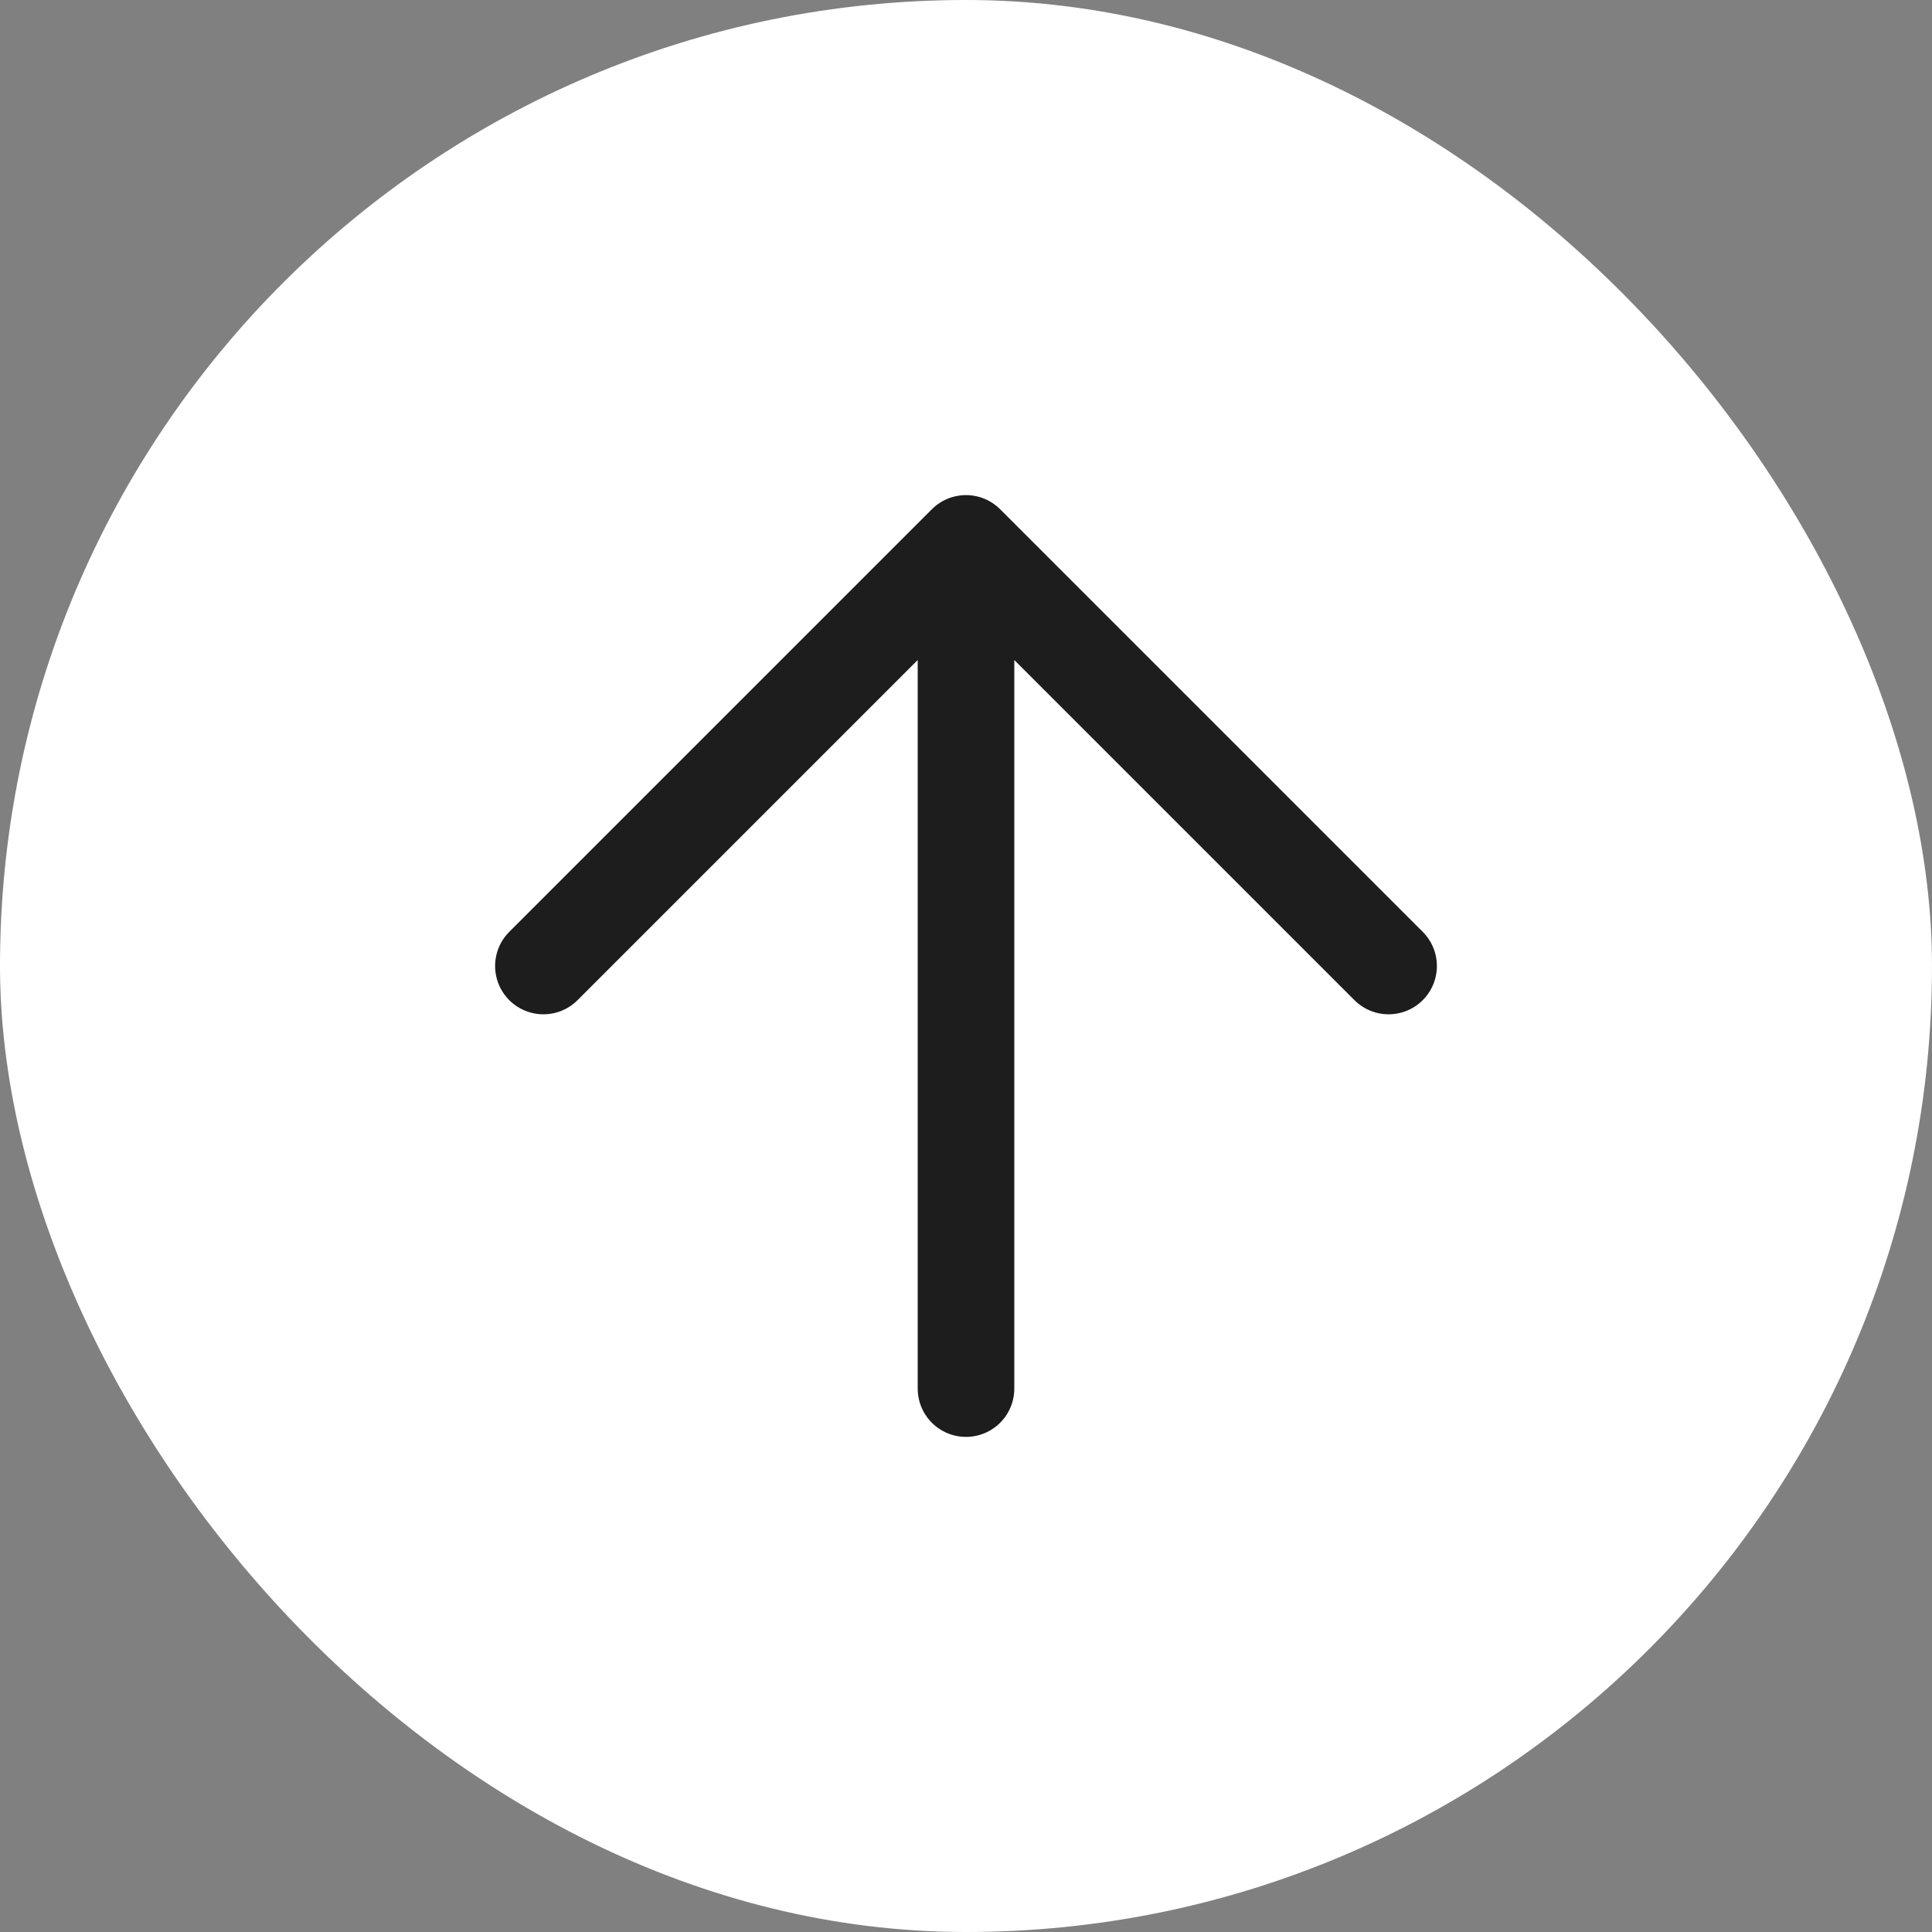<svg width="30" height="30" viewBox="0 0 30 30" fill="none" xmlns="http://www.w3.org/2000/svg">
<rect x="0" y="0" width="30" height="30" fill="#808080" stroke="none"/>
<rect width="30" height="30" rx="15" fill="white"/>
<path d="M15 21.562V8.438M15 8.438L8.438 15M15 8.438L21.562 15" stroke="#1D1D1D" stroke-width="1.5" stroke-linecap="round" stroke-linejoin="round"/>
</svg>
